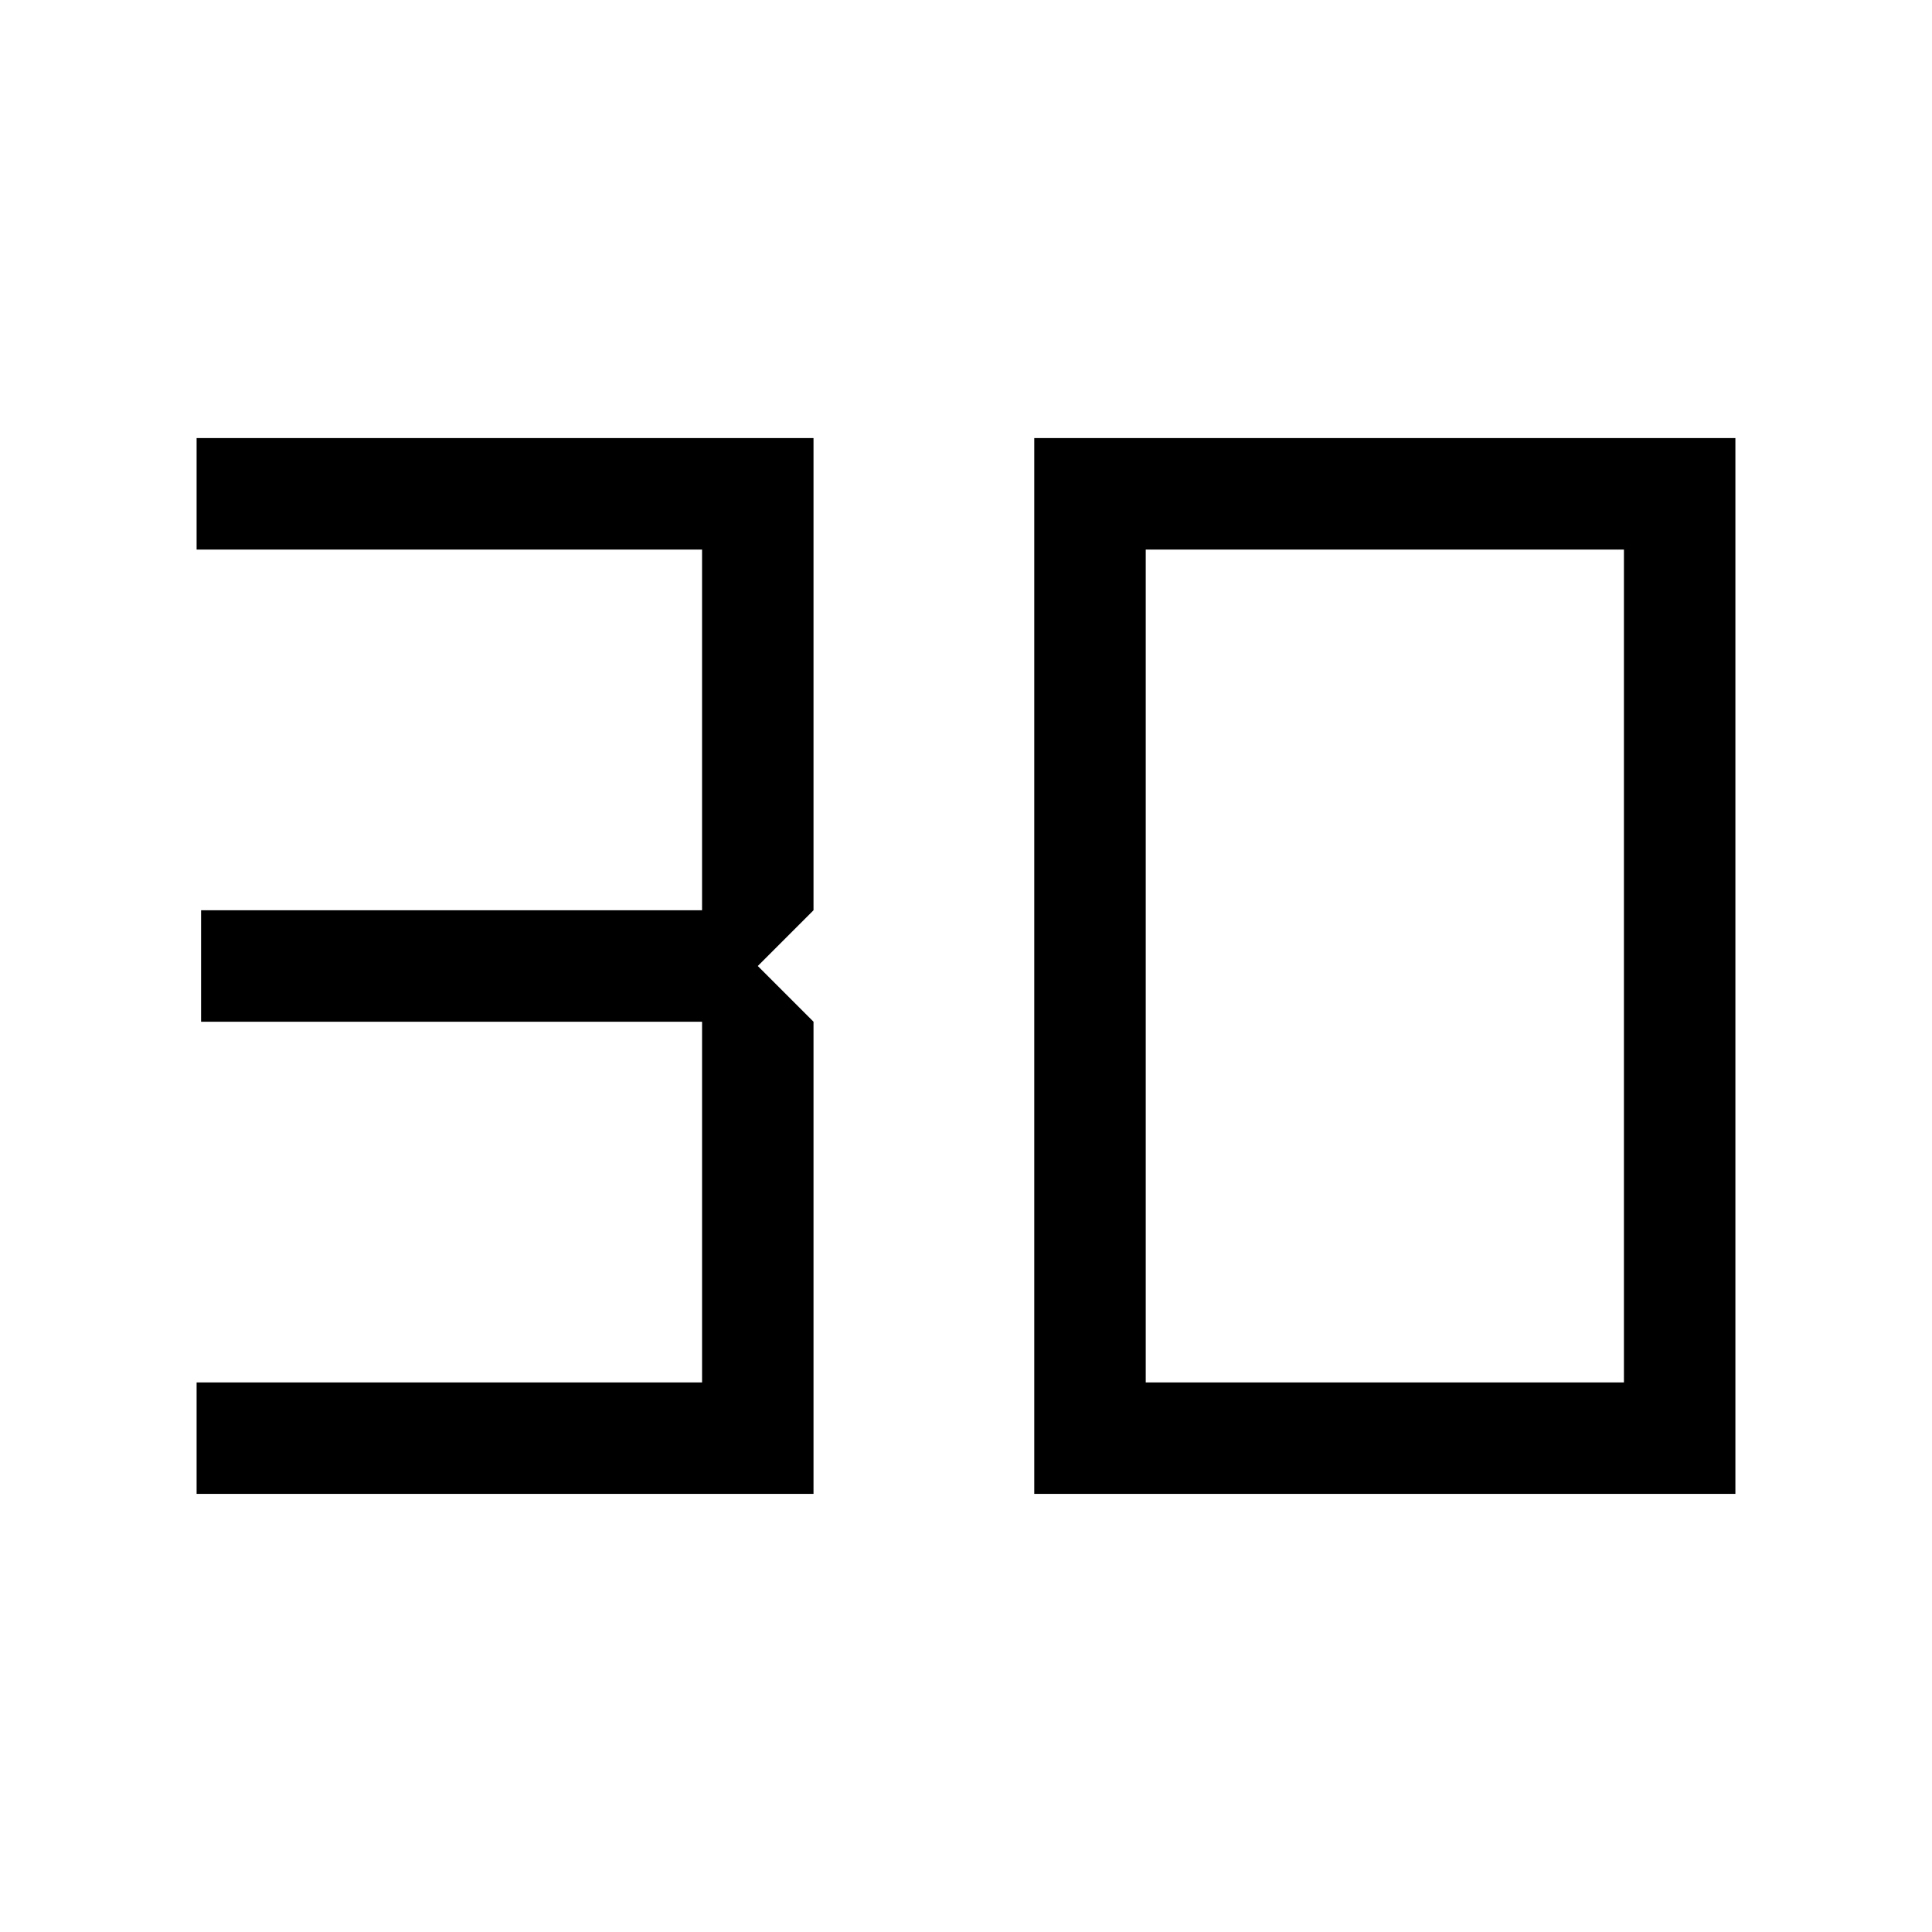 <svg xmlns="http://www.w3.org/2000/svg" height="48" viewBox="0 -960 960 960" width="48"><path d="M97.69-217.69v-55.39h251.16v-179.23H99.92v-55.38h248.93v-179.23H97.69v-55.39h306.54v234.62L376.54-480l27.69 27.69v234.62H97.69Zm471.62-55.39h237.61v-413.84H569.31v413.84Zm-55.39 55.39v-524.62h348.39v524.62H513.92Z"/></svg>